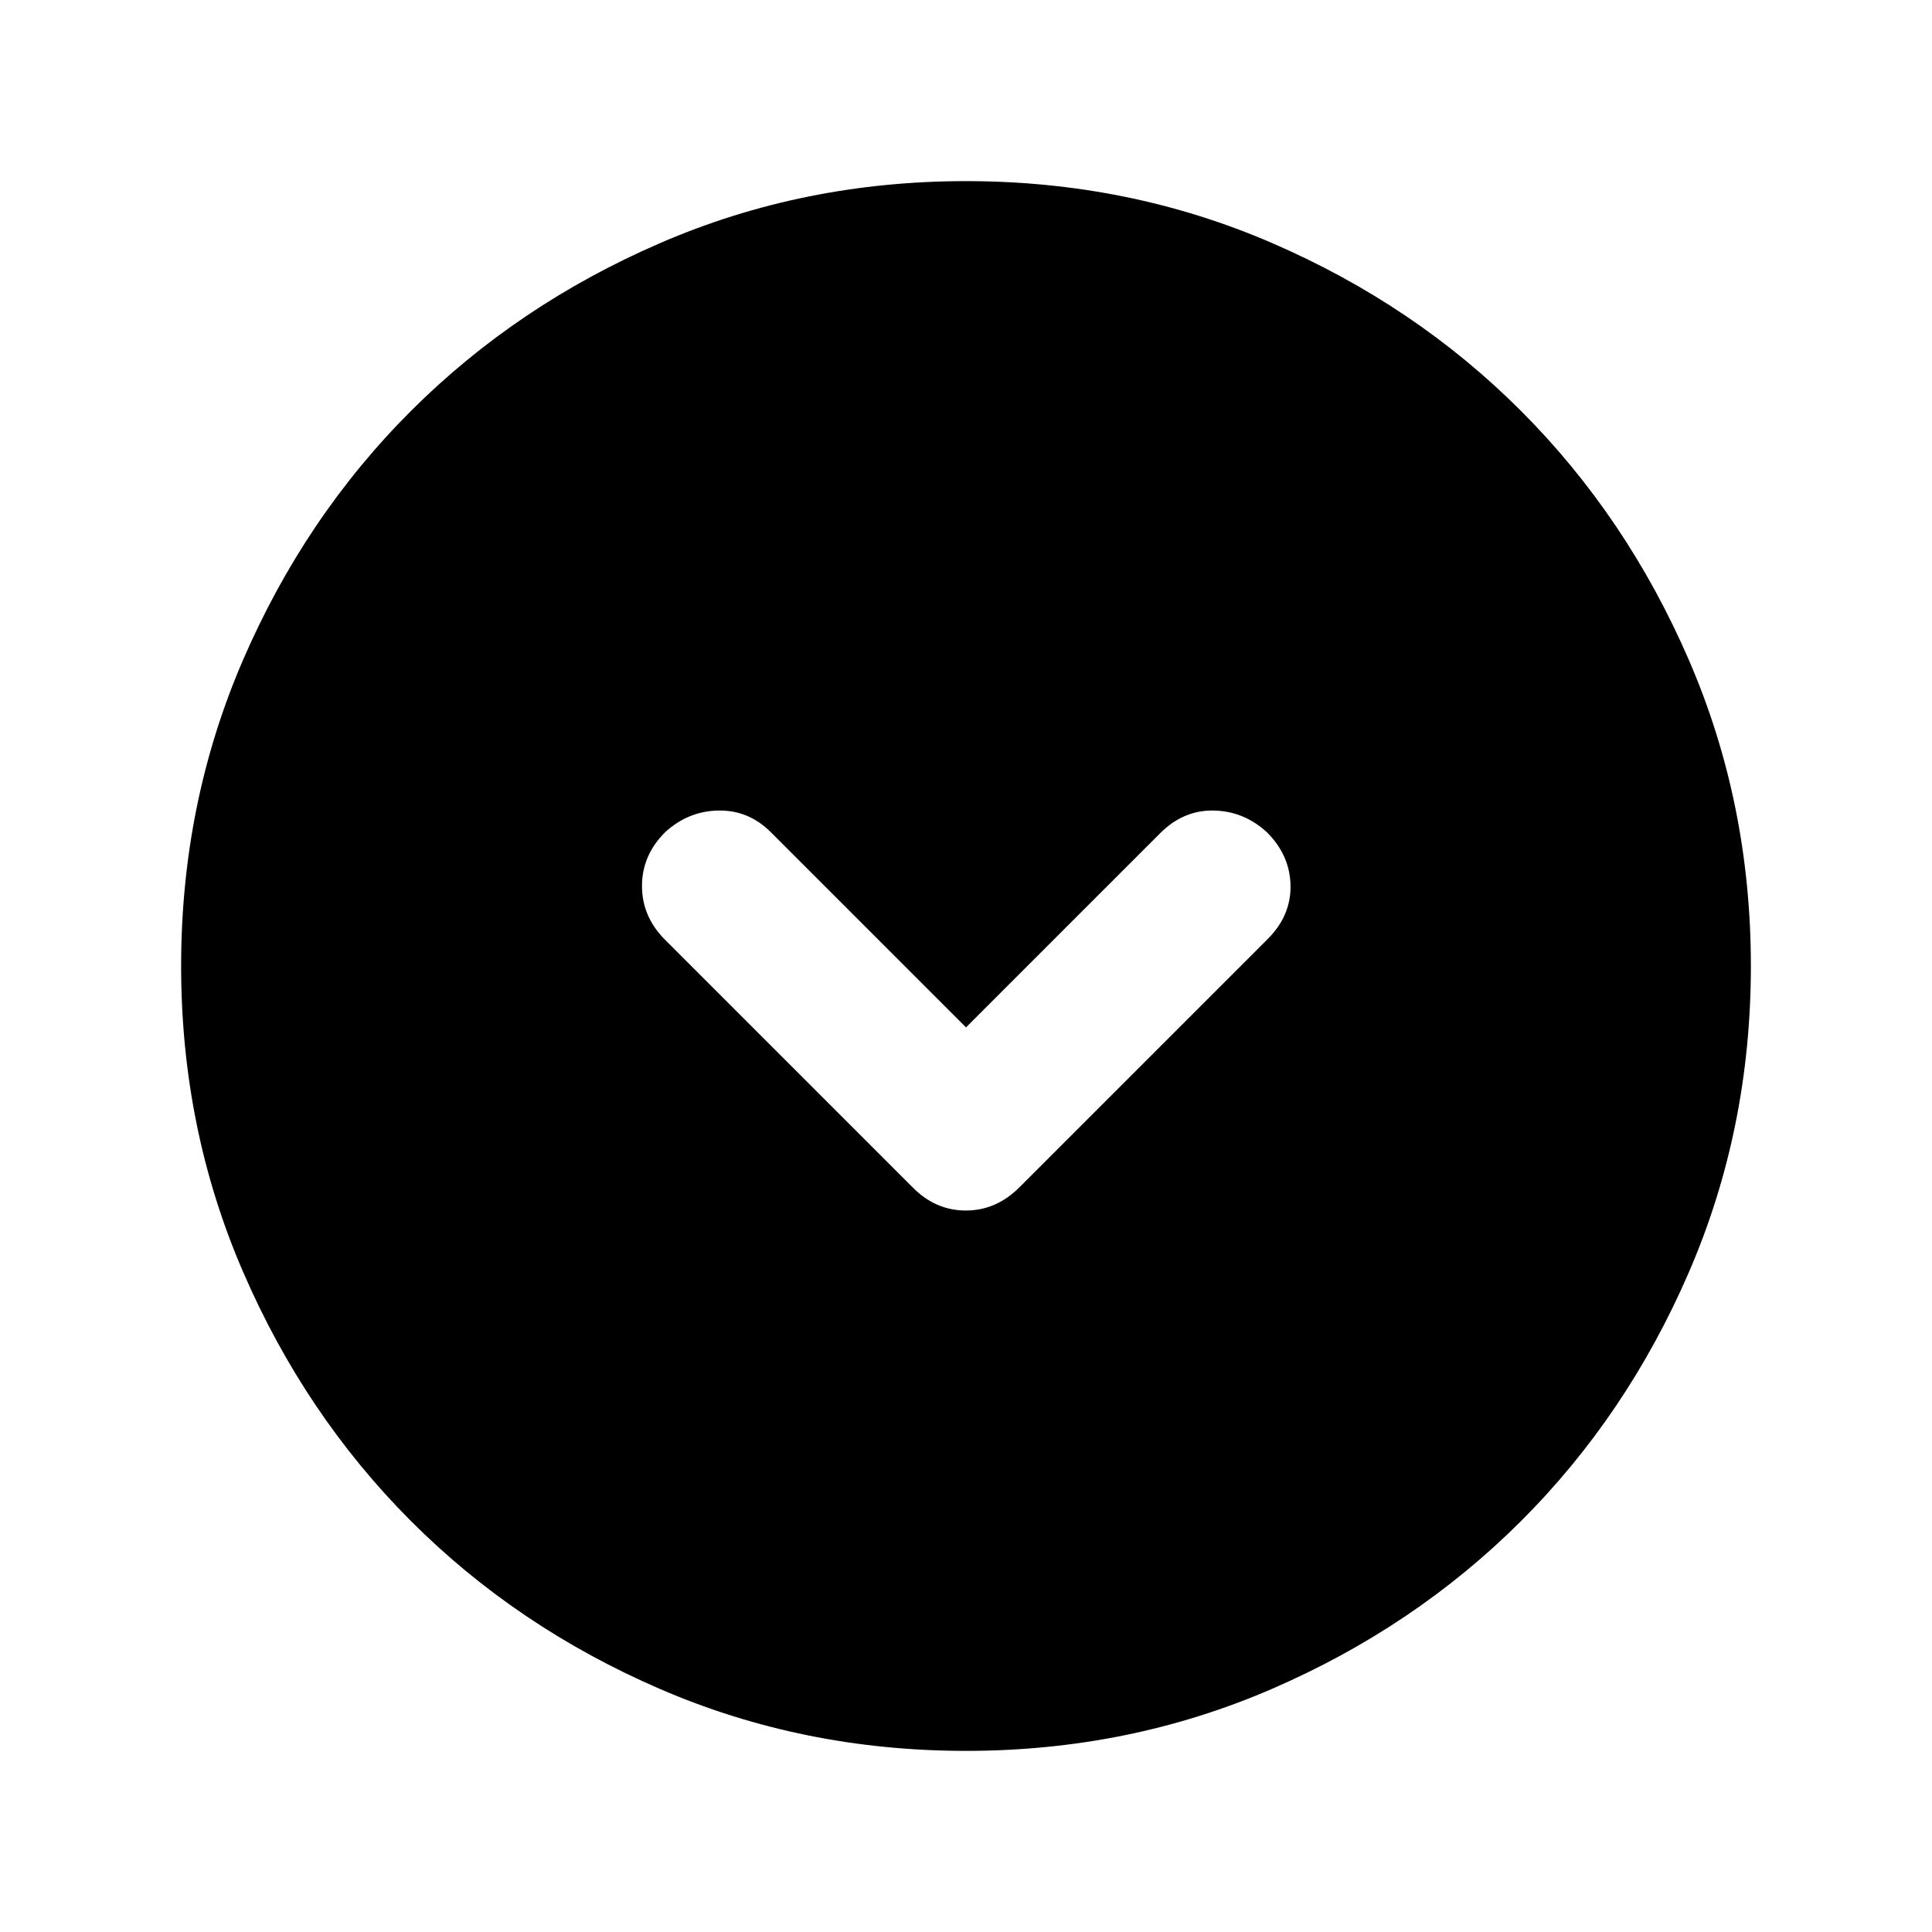 <svg xmlns="http://www.w3.org/2000/svg" height="24" viewBox="0 -960 960 960" width="24"><path d="m480-449.5-97-97q-11-11-26-10.75t-26.5 10.77Q319-535 319-519.75T330.5-493l123 123q11.32 11.5 26.41 11.5T506.5-370L630-493.5q11.5-11.5 11.25-26.5t-11.75-26.48Q618-557 603-557.25T576.5-546L480-449.5ZM480-90q-80.91 0-152.07-30.76-71.15-30.77-123.79-83.5Q151.5-257 120.75-328.09 90-399.17 90-480q0-80.91 30.76-152.07 30.77-71.15 83.5-123.79Q257-808.5 328.09-839.25 399.17-870 480-870q80.91 0 152.07 30.76 71.15 30.77 123.79 83.5Q808.5-703 839.25-631.91 870-560.83 870-480q0 80.91-30.76 152.07-30.77 71.15-83.5 123.79Q703-151.5 631.91-120.75 560.83-90 480-90Z"/></svg>